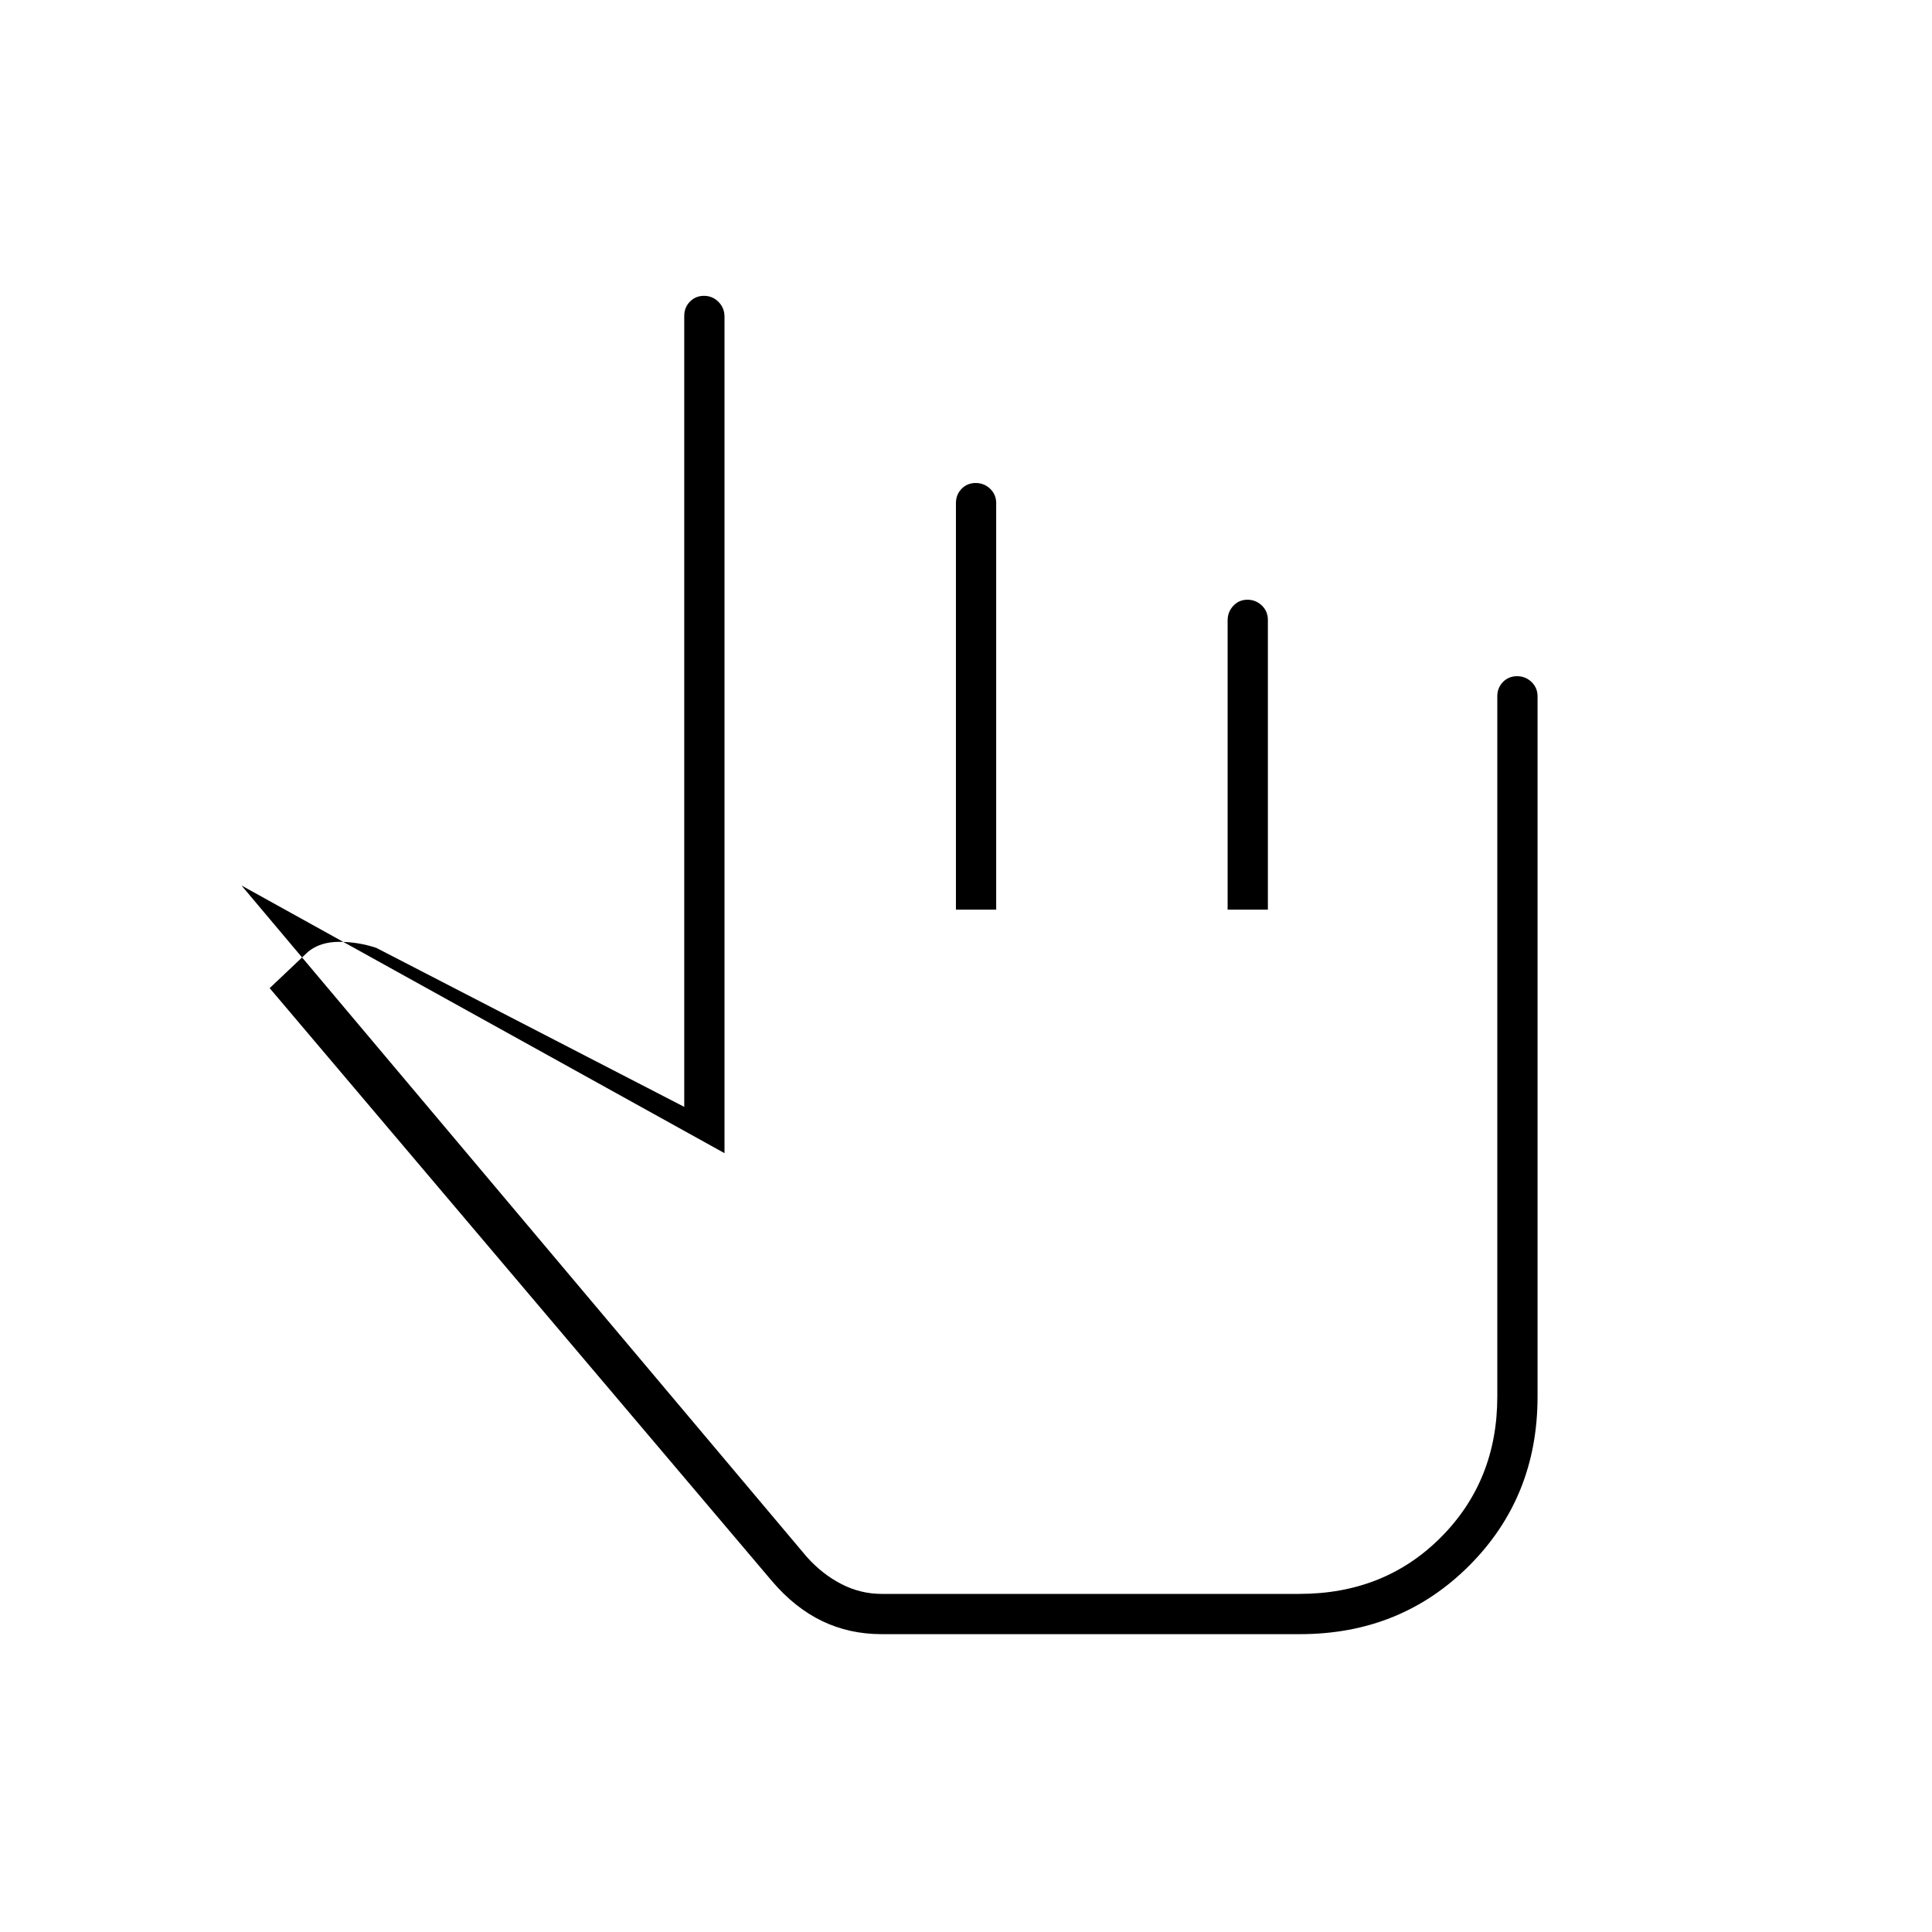 <svg xmlns="http://www.w3.org/2000/svg" height="20" viewBox="0 -960 960 960" width="20"><path d="M438-148q-15.96 0-29.48-6.5t-24.87-19.79L134-469l19-18q6-5 15.5-5t18.5 3l153 79v-393q0-4.25 2.82-7.13 2.83-2.87 7-2.87 4.18 0 7.18 2.98 3 2.99 3 7.4V-387L120-520l280.84 333.56q7.71 8.64 17.23 13.54Q427.6-168 438-168h207.62Q688-168 716-196.15q28-28.15 28-69.85v-348q0-4.25 2.82-7.13 2.83-2.87 7-2.87 4.18 0 7.18 2.87 3 2.88 3 7.13v348q0 50-34 84t-84 34H438Zm57-176Zm-20-184v-202q0-4.25 2.82-7.13 2.83-2.87 7-2.87 4.18 0 7.18 2.87 3 2.88 3 7.13v202h-20Zm135 0v-143.72q0-4.23 2.82-7.25 2.83-3.03 7-3.03 4.18 0 7.18 2.87 3 2.88 3 7.13v144h-20Z"/></svg>